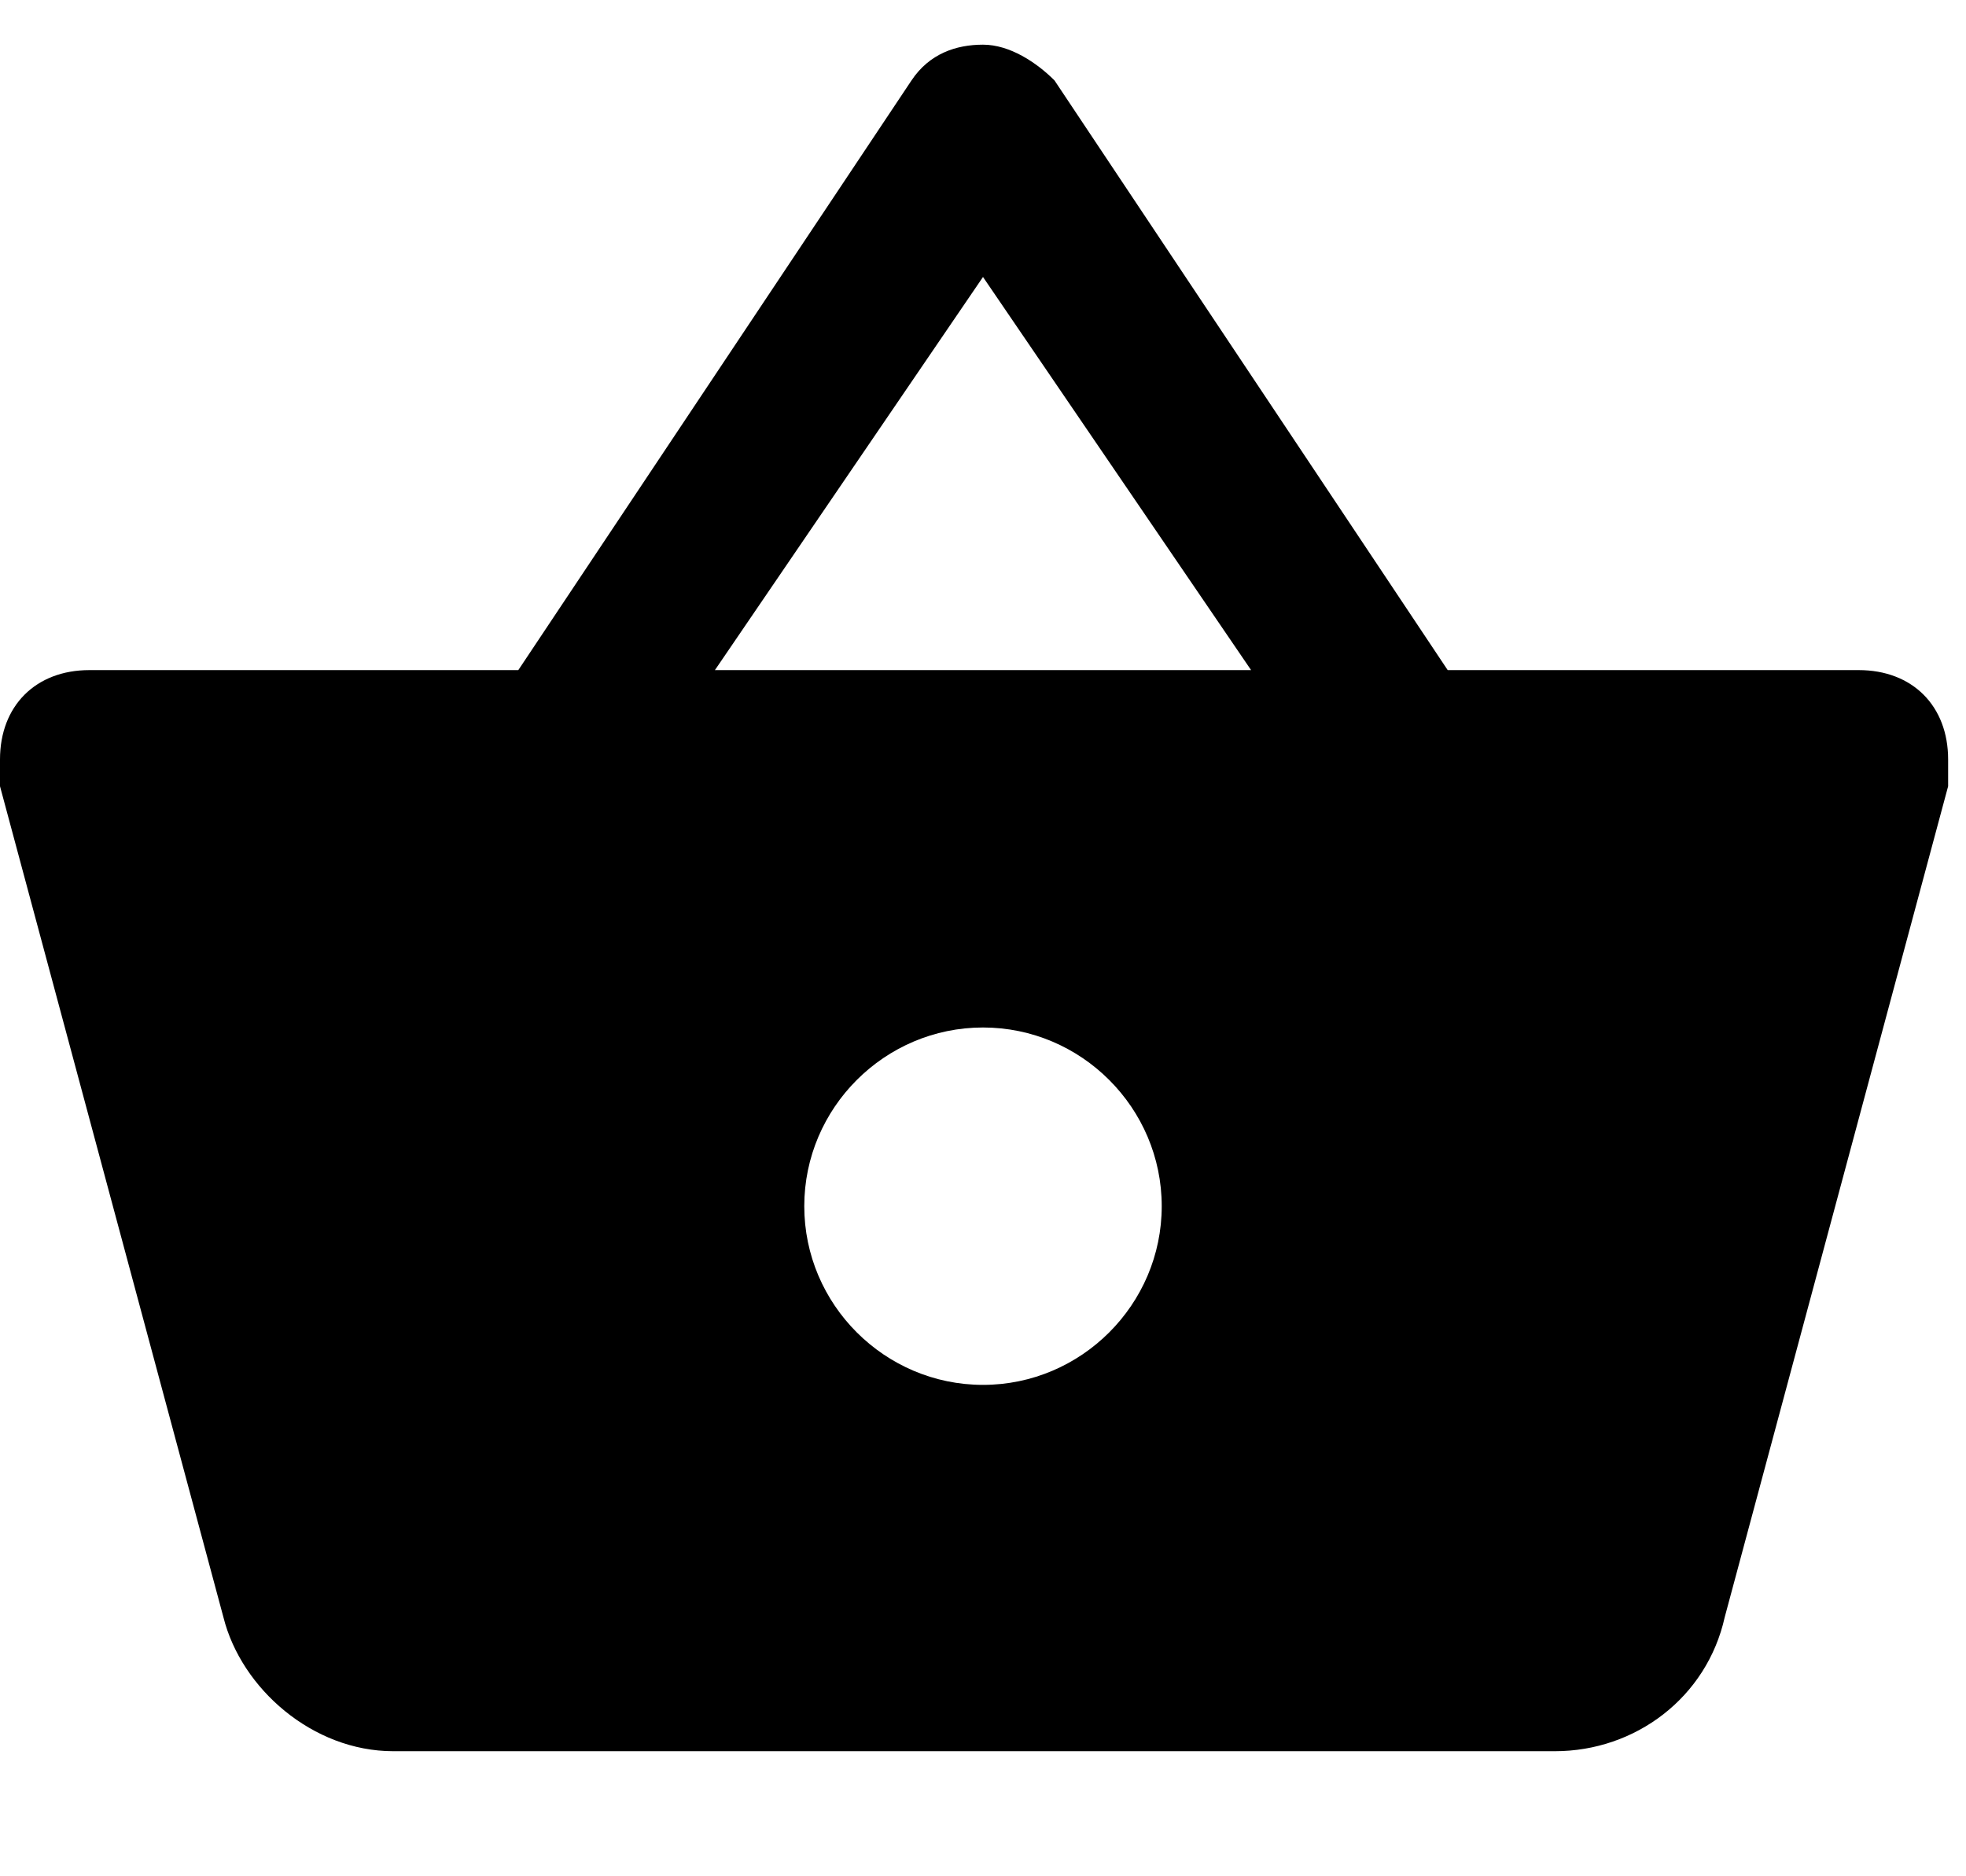 <?xml version="1.0" encoding="UTF-8" standalone="no"?>
<svg width="22px" height="21px" viewBox="0 0 22 21" version="1.1" xmlns="http://www.w3.org/2000/svg" xmlns:xlink="http://www.w3.org/1999/xlink" xmlns:sketch="http://www.bohemiancoding.com/sketch/ns">
    <!-- Generator: Sketch 3.0.3 (7891) - http://www.bohemiancoding.com/sketch -->
    <title>shopping-basket</title>
    <desc>Created with Sketch.</desc>
    <defs></defs>
    <g id="Page-1" stroke="none" stroke-width="1" fill="none" fill-rule="evenodd" sketch:type="MSPage">
        <g id="Core" sketch:type="MSLayerGroup" transform="translate(-169, -422)" fill="#000000">
            <g id="shopping-basket" transform="translate(169, 422.5)" sketch:type="MSShapeGroup">
                <path d="M16.2,7 L11.8,0.4 C11.6,0.2 11.3,0 11,0 C10.7,0 10.4,0.1 10.2,0.4 L5.8,7 L1,7 C0.4,7 0,7.4 0,8 L0,8.3 L2.5,17.6 C2.7,18.4 3.5,19.1 4.4,19.1 L17.4,19.1 C18.3,19.1 19.1,18.5 19.3,17.6 L21.8,8.3 L21.8,8 C21.8,7.4 21.4,7 20.8,7 L16.2,7 L16.2,7 Z M8,7 L11,2.6 L14,7 L8,7 L8,7 Z M11,15 C9.9,15 9,14.1 9,13 C9,11.9 9.9,11 11,11 C12.1,11 13,11.9 13,13 C13,14.1 12.1,15 11,15 L11,15 Z" id="Shape"></path>
            </g>
        </g>
    </g>
</svg>